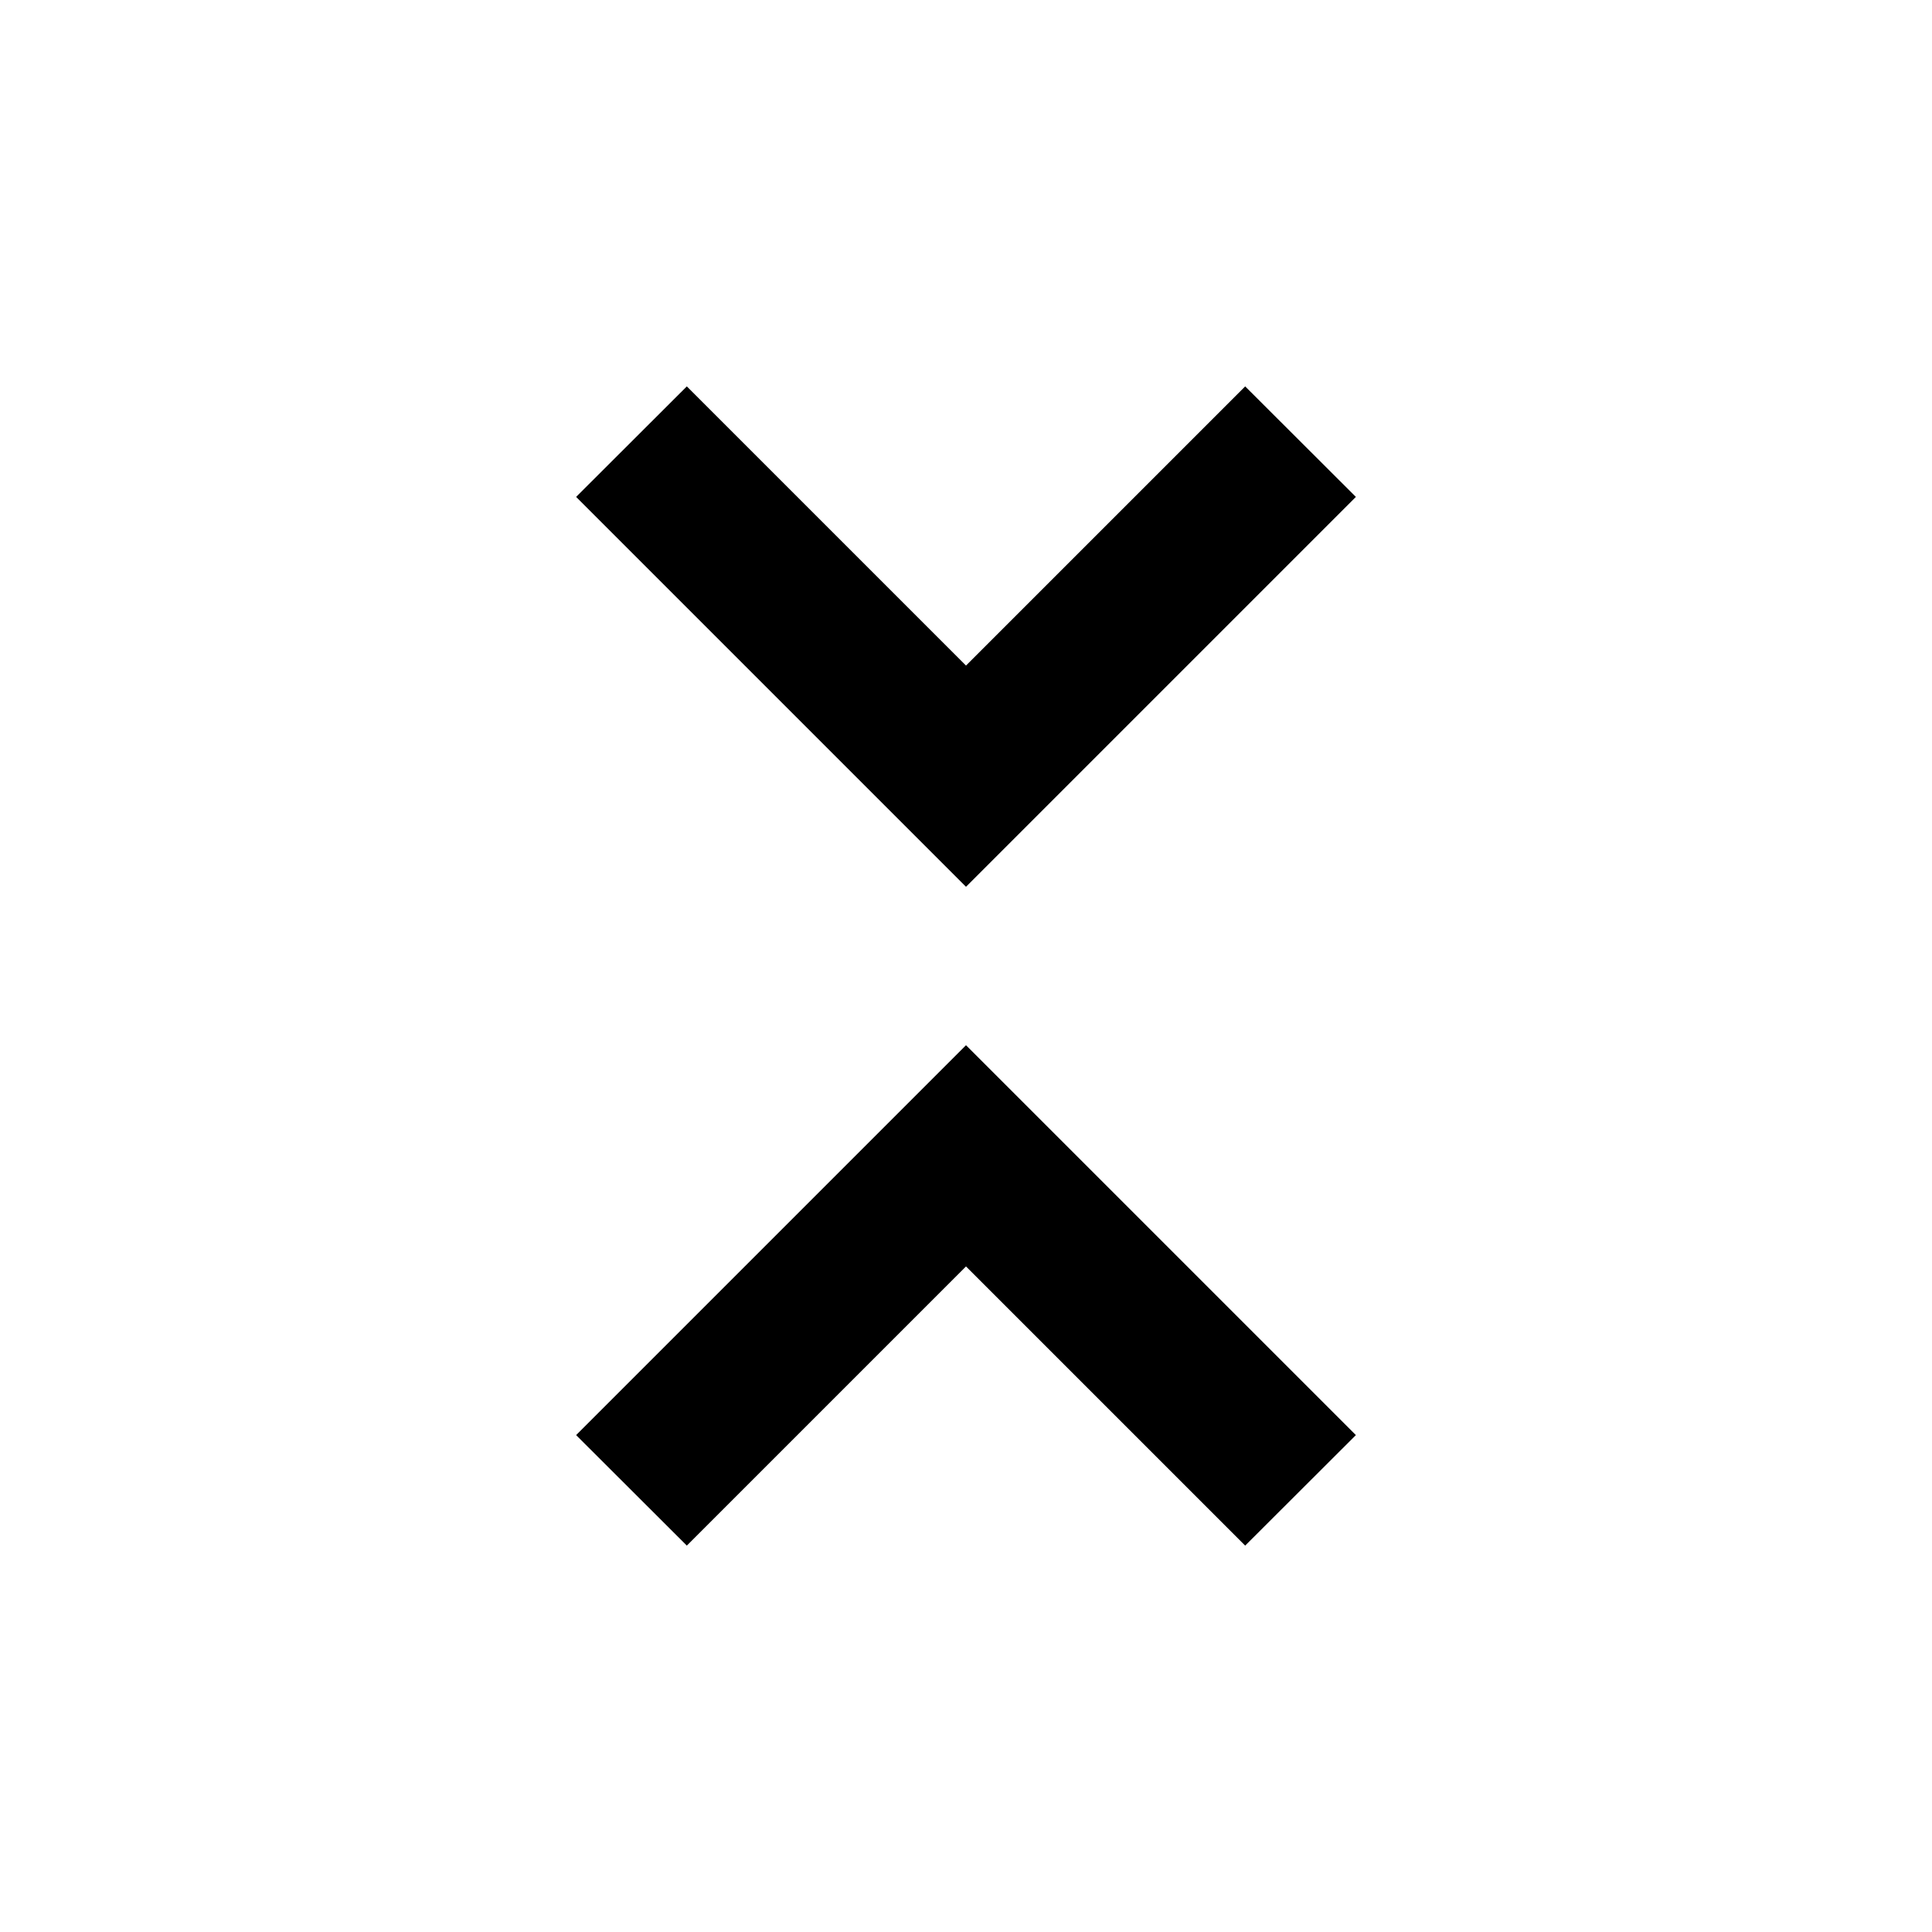 <svg xmlns="http://www.w3.org/2000/svg" viewBox="0 0 1000 1000" width="1000" height="1000">
<path d="M701.8 257.2l-57.3-57.2-144.5 144.5-144.5-144.5-57.3 57.2 201.8 201.8z m-403.6 485.6l57.3 57.2 144.5-144.5 144.5 144.5 57.3-57.2-201.8-201.8z"/>
</svg>
